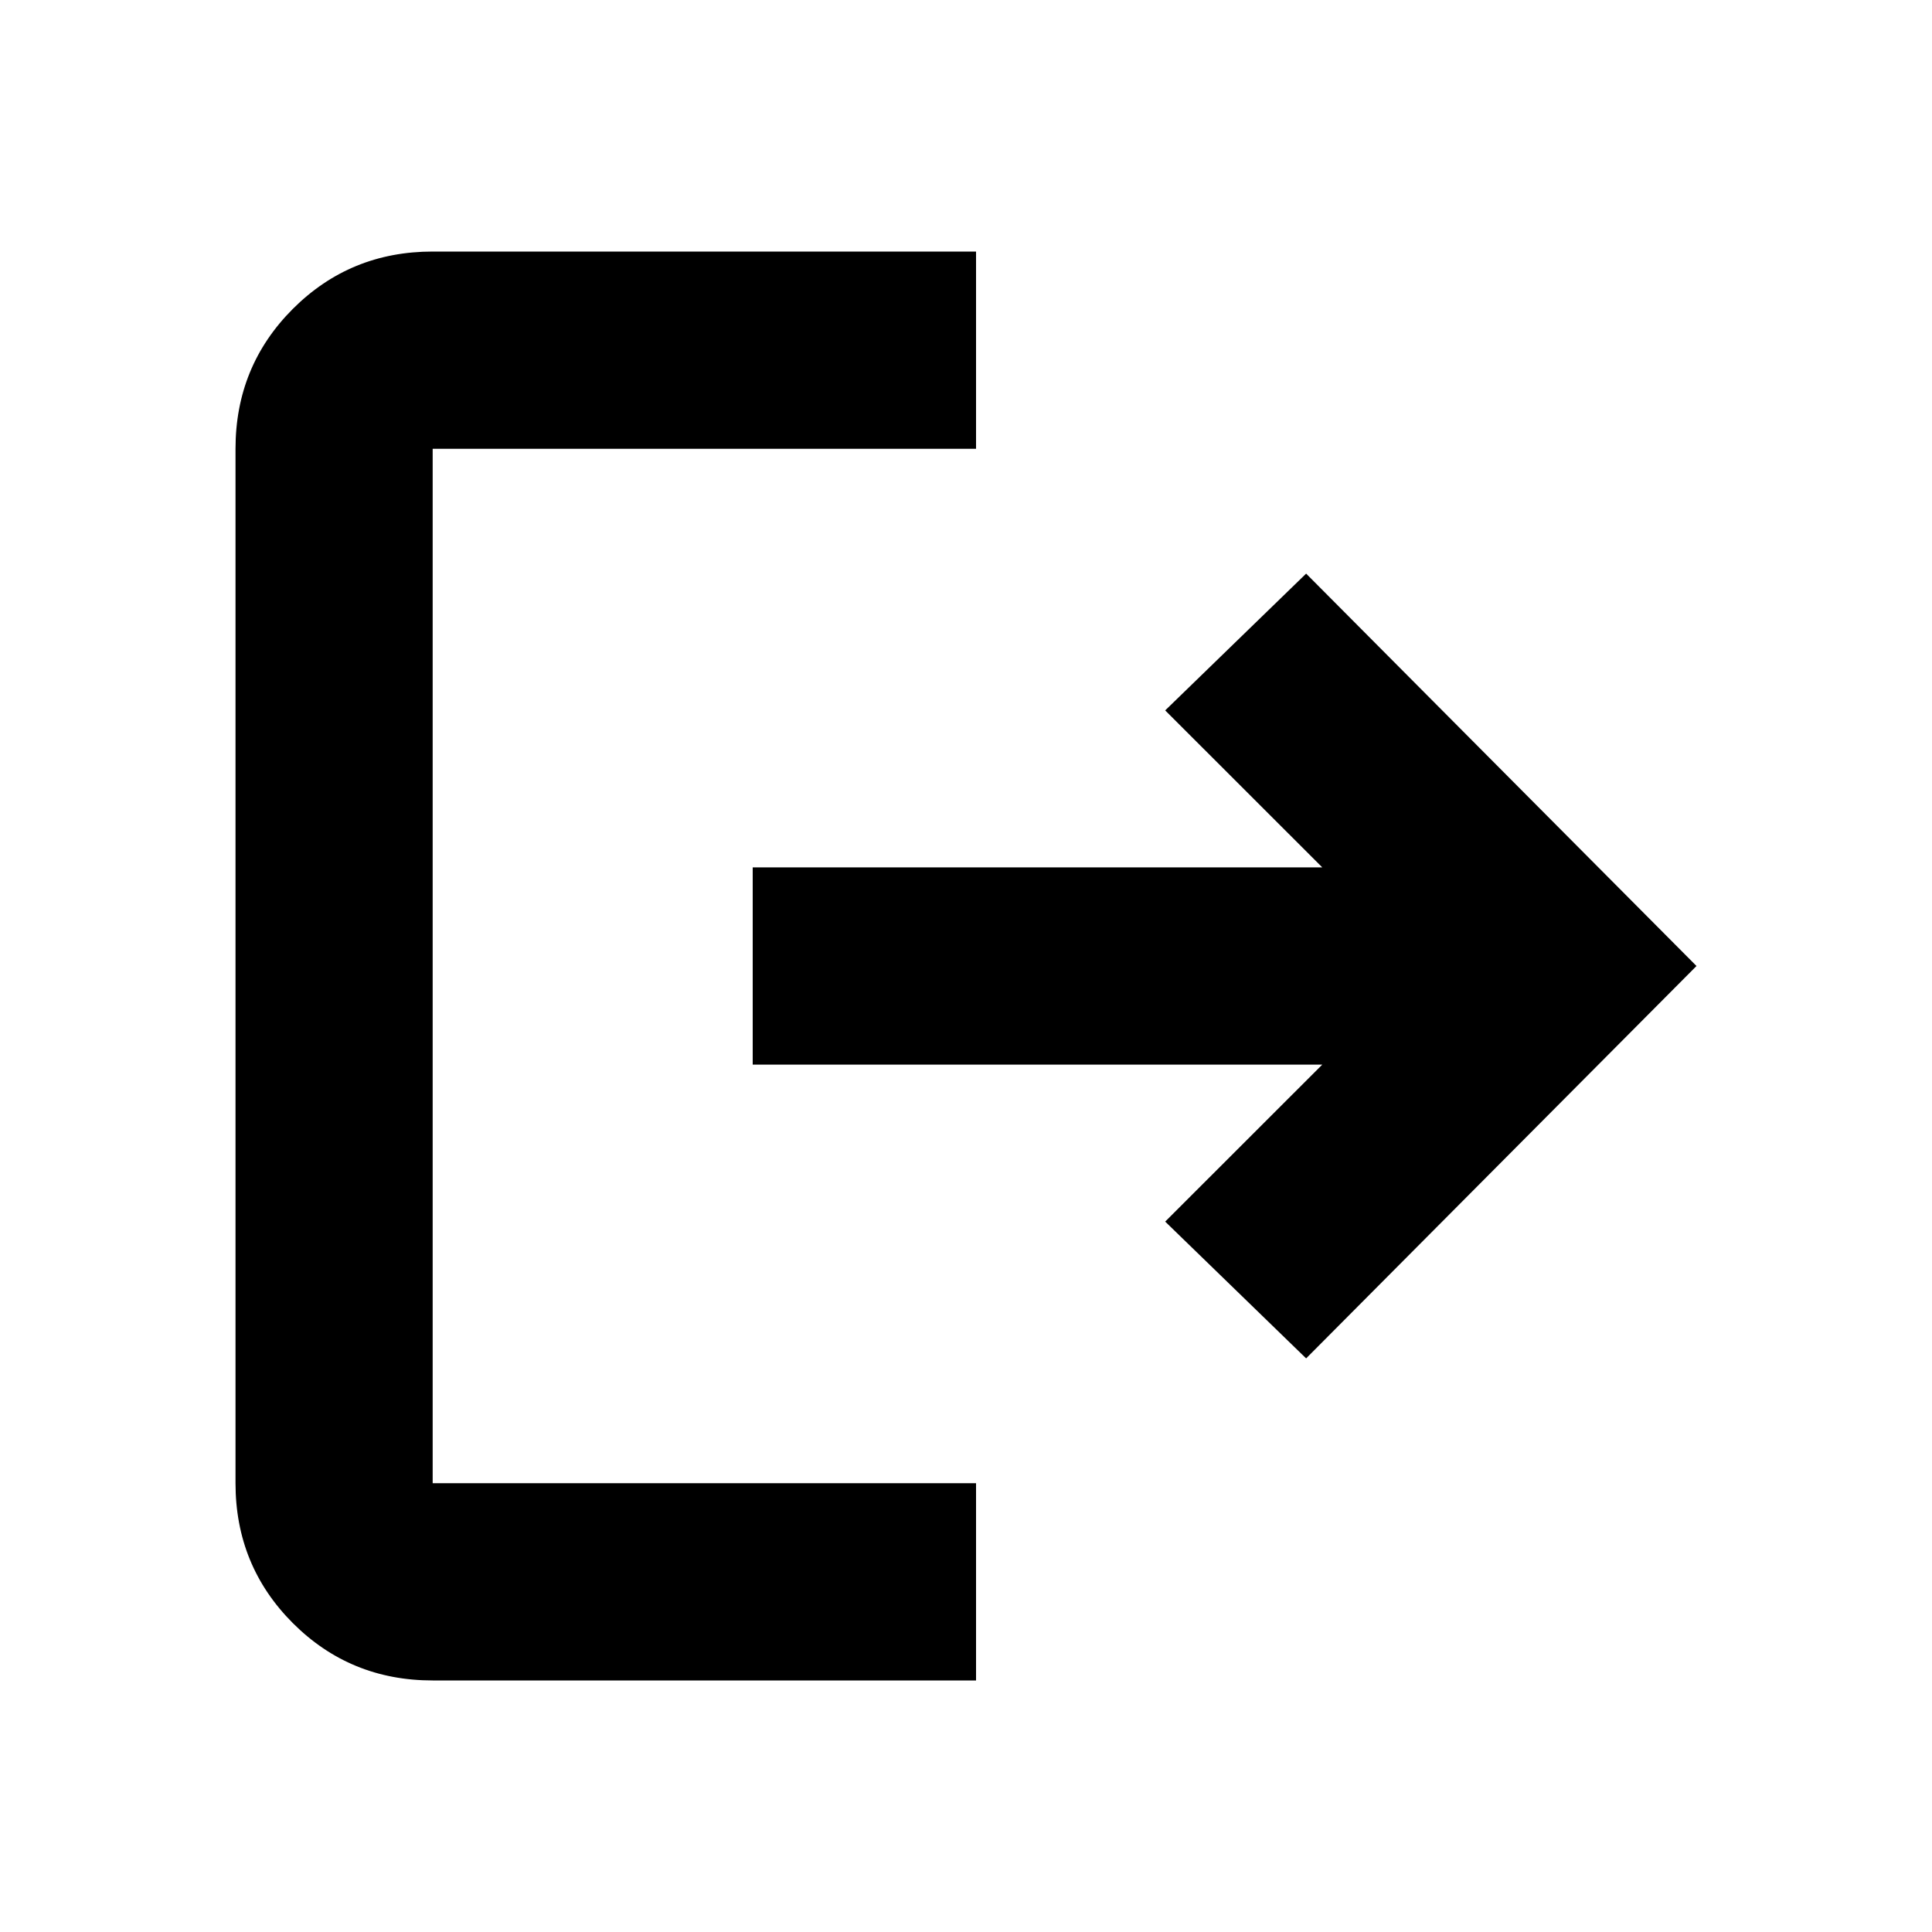 <svg xmlns="http://www.w3.org/2000/svg" height="20" width="20"><path d="M4.479 17.396q-.854 0-1.448-.594-.593-.594-.593-1.448V4.646q0-.854.593-1.448.594-.594 1.448-.594h5.625v2.042H4.479v10.708h5.625v2.042Zm9.042-3.334-1.459-1.416 1.626-1.625H7.792V8.979h5.896l-1.626-1.625 1.459-1.416L17.562 10Z"/></svg>